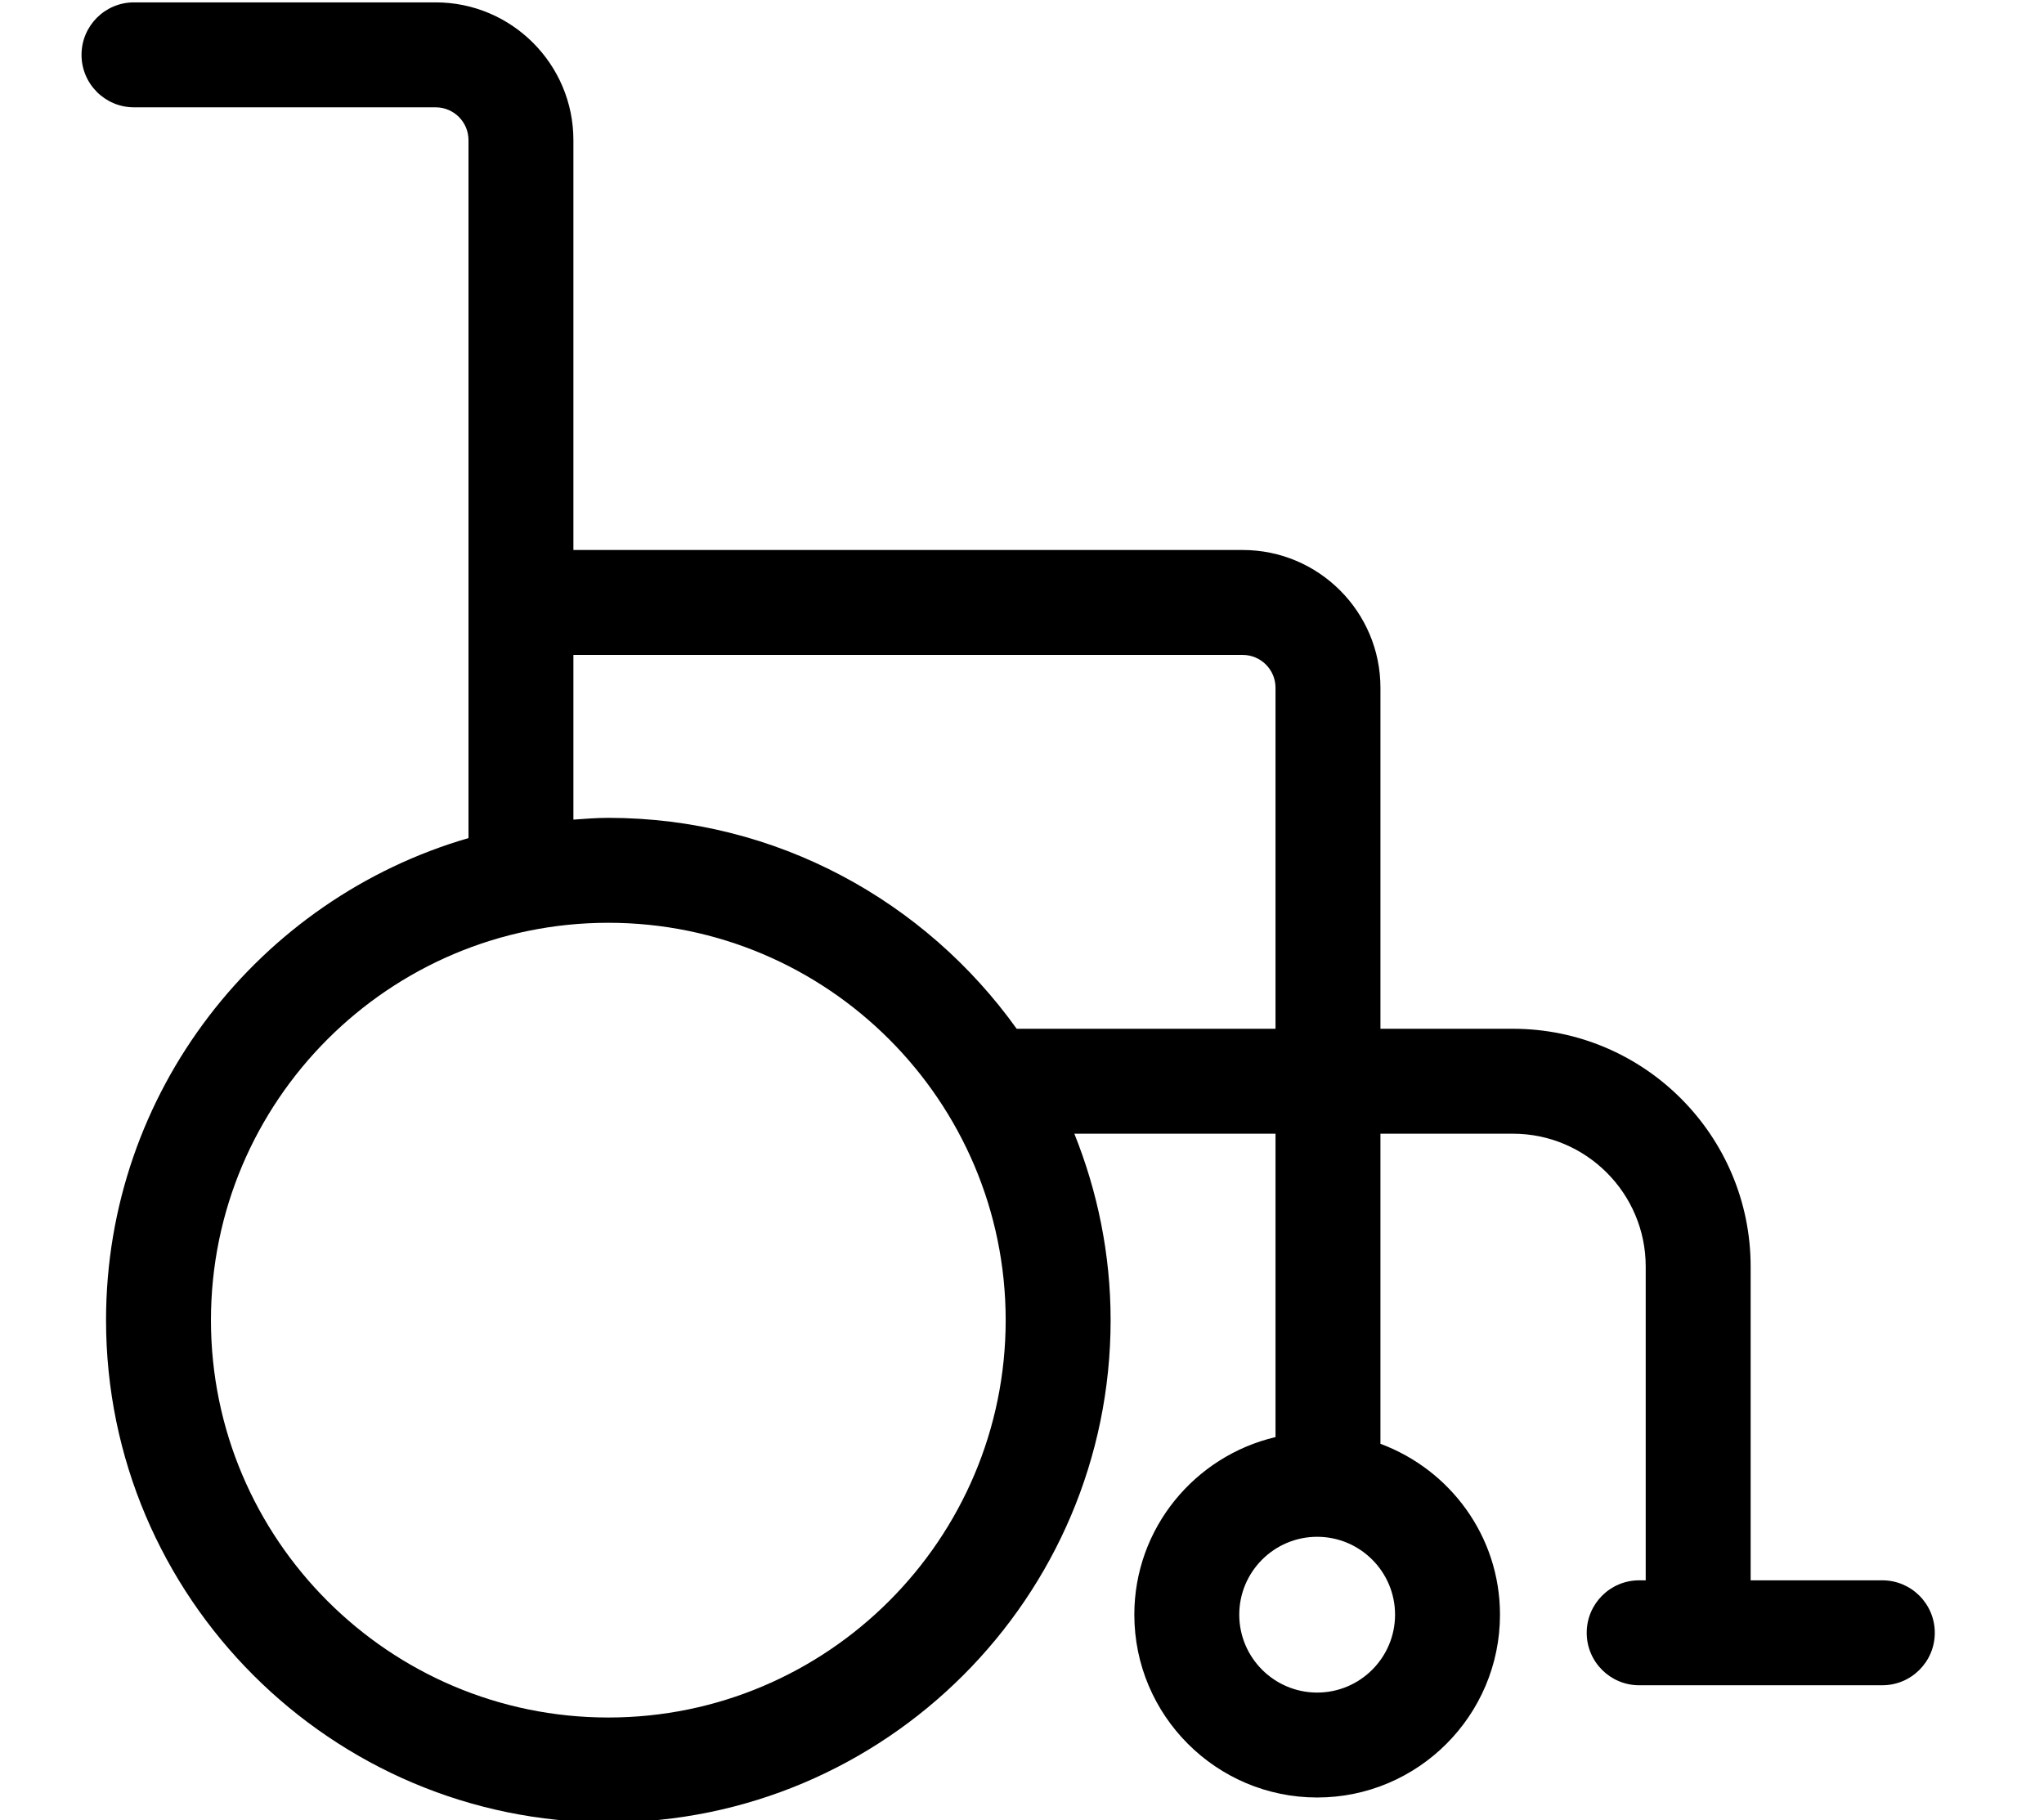 <?xml version="1.0" standalone="no"?><!DOCTYPE svg PUBLIC "-//W3C//DTD SVG 1.1//EN" "http://www.w3.org/Graphics/SVG/1.1/DTD/svg11.dtd"><svg t="1612713996310" class="icon" viewBox="0 0 1150 1024" version="1.1" xmlns="http://www.w3.org/2000/svg" p-id="1004" xmlns:xlink="http://www.w3.org/1999/xlink" width="224.609" height="200"><defs><style type="text/css"></style></defs><path d="M1059.035 889.113h-74.085V712.564c0-73.759-60.004-133.763-133.763-133.763h-74.52V386.919c0-42.732-34.762-77.485-77.494-77.485H322.608V78.819c0-42.732-34.762-77.485-77.494-77.485h-169.731C59.08 1.333 45.87 14.544 45.87 30.855s13.21 29.522 29.522 29.522h169.731c10.173 0 18.46 8.269 18.46 18.451V471.513C145.949 505.695 59.66 614.234 59.66 742.738c0 155.823 126.773 282.595 282.604 282.595 155.823 0 282.595-126.773 282.595-282.595 0-37.083-7.371-72.426-20.409-104.903H717.632V808.527c-45.416 10.672-79.435 51.291-79.435 99.917 0 56.722 46.15 102.854 102.872 102.854s102.854-46.141 102.854-102.854c0-44.156-28.107-81.583-67.258-96.136V637.835h74.52c41.2 0 74.729 33.52 74.729 74.729v176.55h-3.681c-16.302 0-29.513 13.219-29.513 29.522 0 16.302 13.219 29.513 29.513 29.513h136.801c16.302 0 29.522-13.219 29.522-29.513 0-16.302-13.219-29.522-29.522-29.522z m-317.965 63.151c-24.163 0-43.838-19.657-43.838-43.82s19.666-43.82 43.838-43.82 43.82 19.657 43.82 43.82-19.657 43.82-43.82 43.82z m-398.814 14.035c-123.273 0-223.57-100.288-223.57-223.561 0-123.273 100.288-223.57 223.57-223.57 123.264 0 223.561 100.288 223.561 223.57 0 123.273-100.288 223.561-223.561 223.561z m229.745-387.499c-51.309-71.692-135.06-118.667-229.745-118.667-6.628 0-13.129 0.544-19.648 0.997v-92.663h376.564c10.173 0 18.46 8.269 18.46 18.451v191.882H572z" p-id="1005"></path></svg>